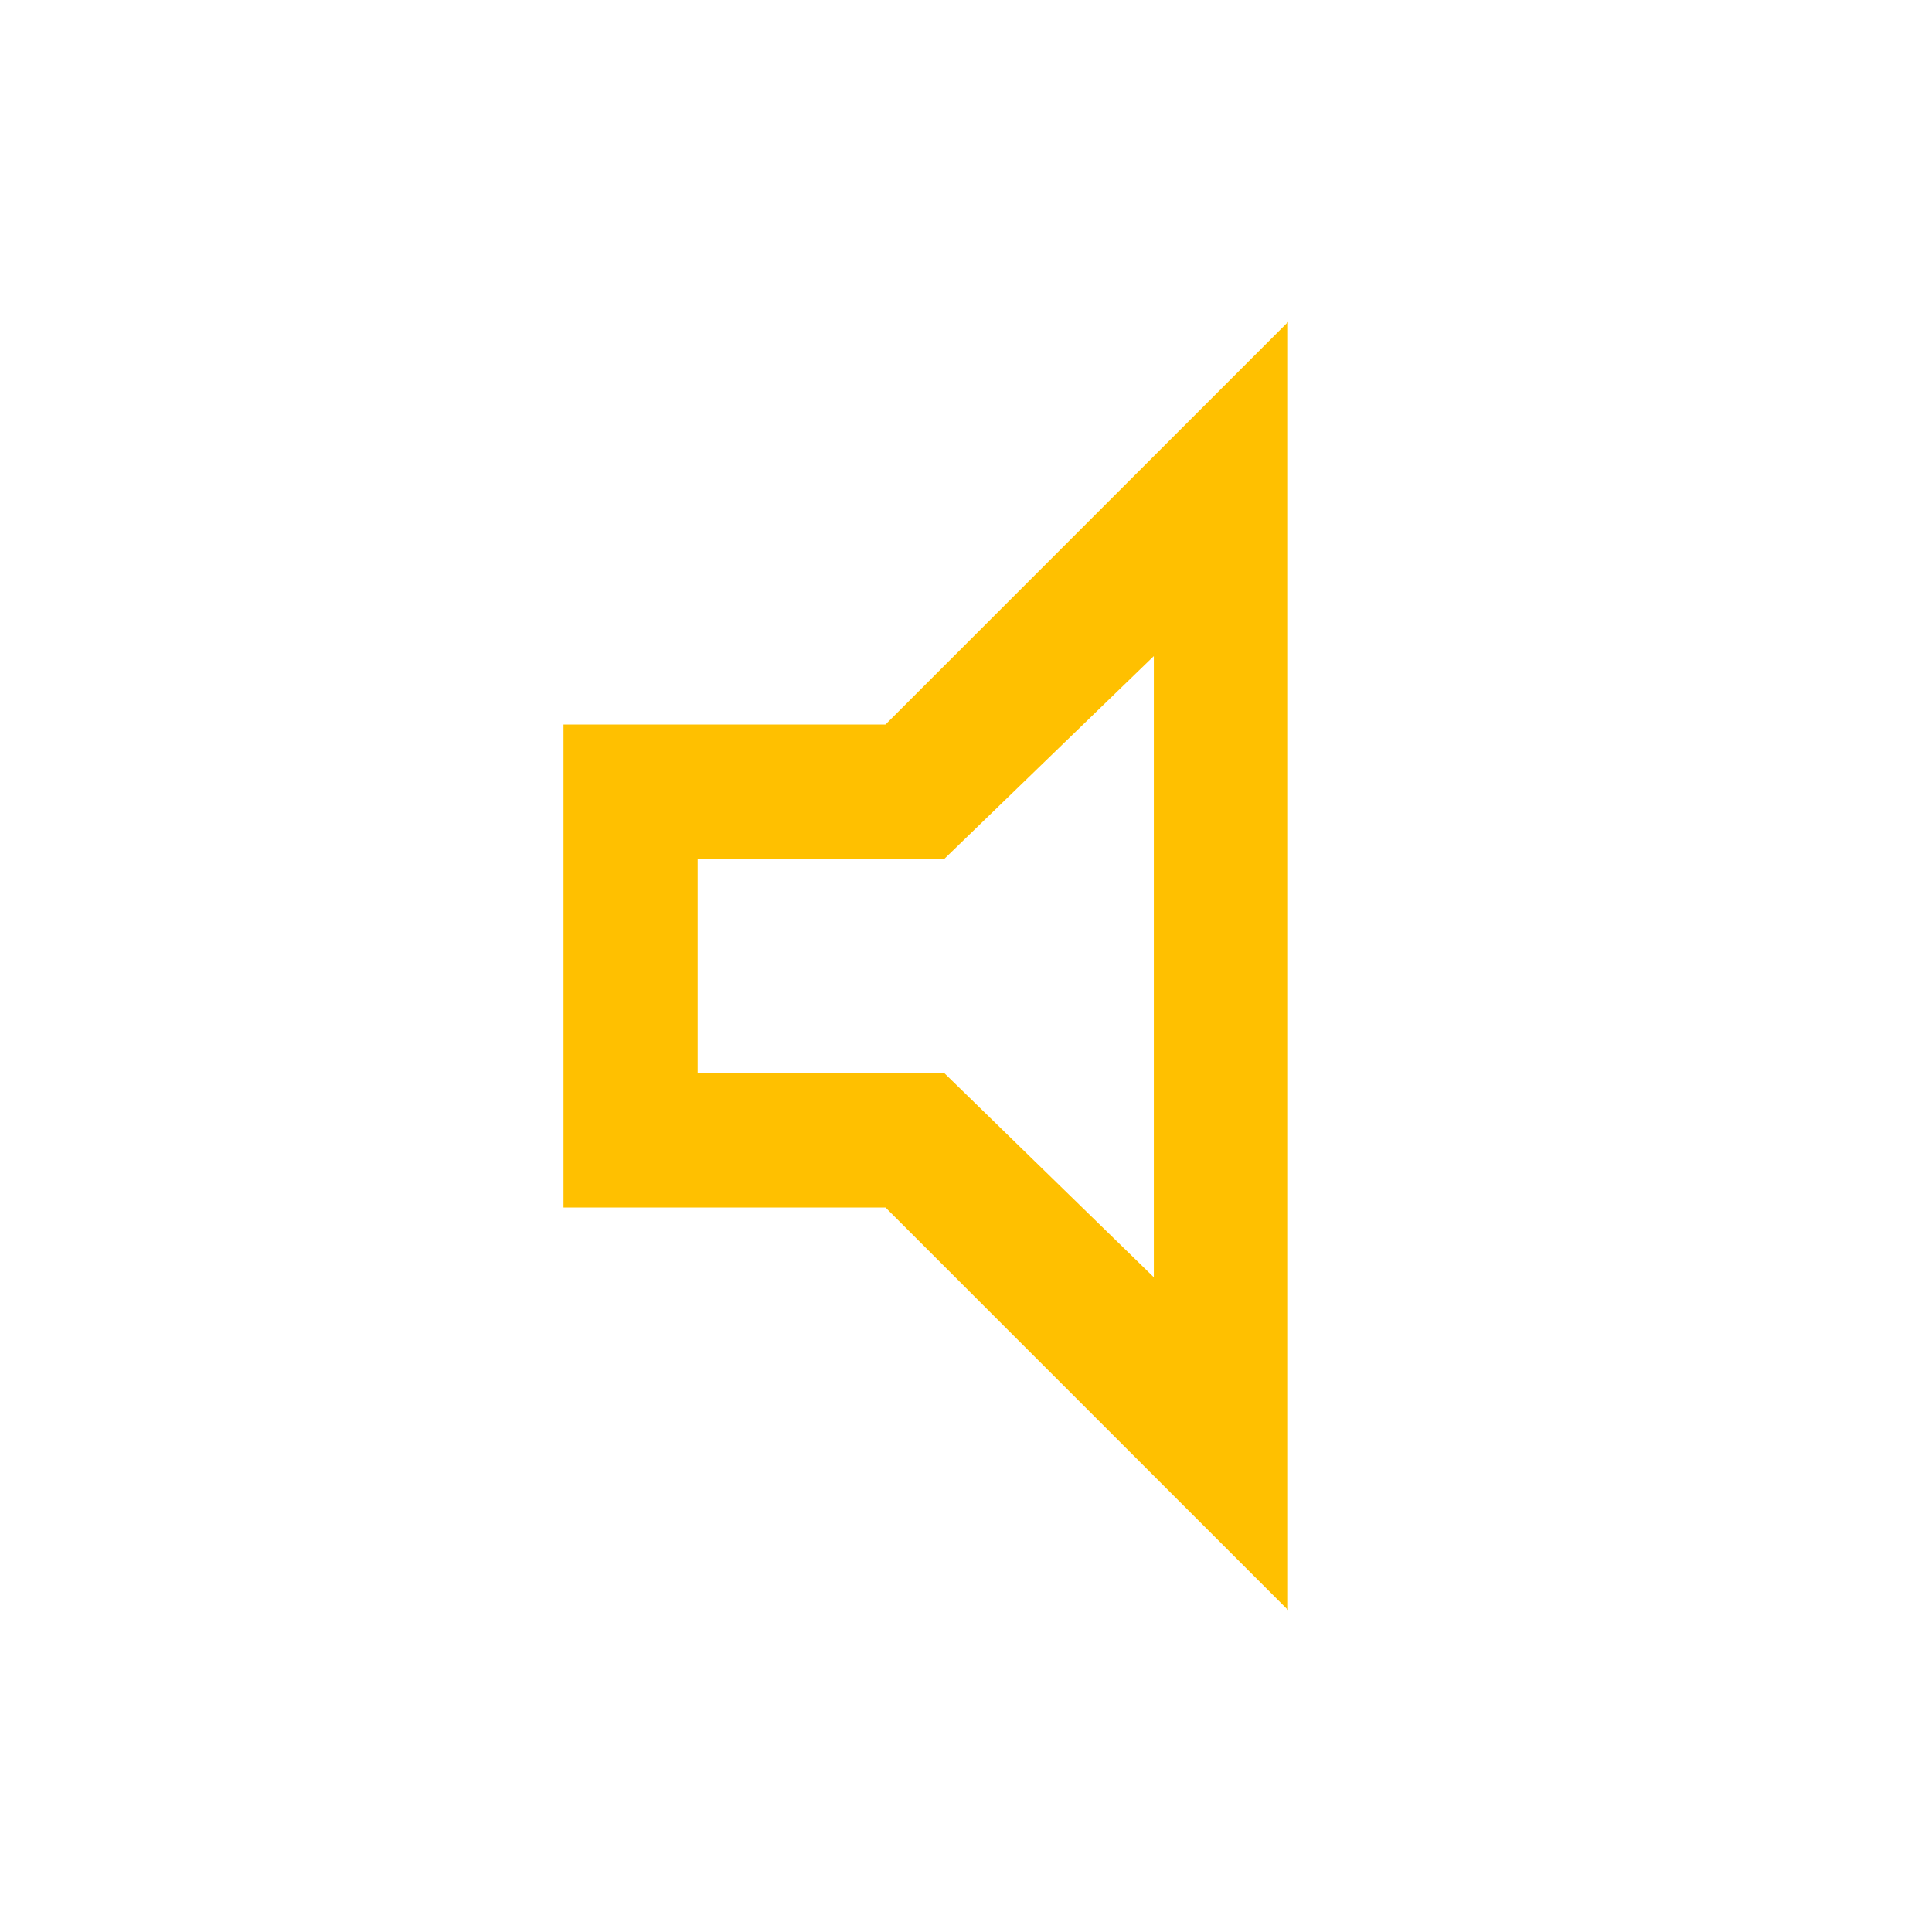 <svg xmlns="http://www.w3.org/2000/svg" height="40px" viewBox="0 -960 960 960" width="40px" fill="#ffc000"><path d="M280-360v-240h160l200-200v640L440-360H280Zm66.67-66.67h122.66l104 101.34V-634l-104 100.67H346.67v106.66ZM459.33-480Z"/></svg>